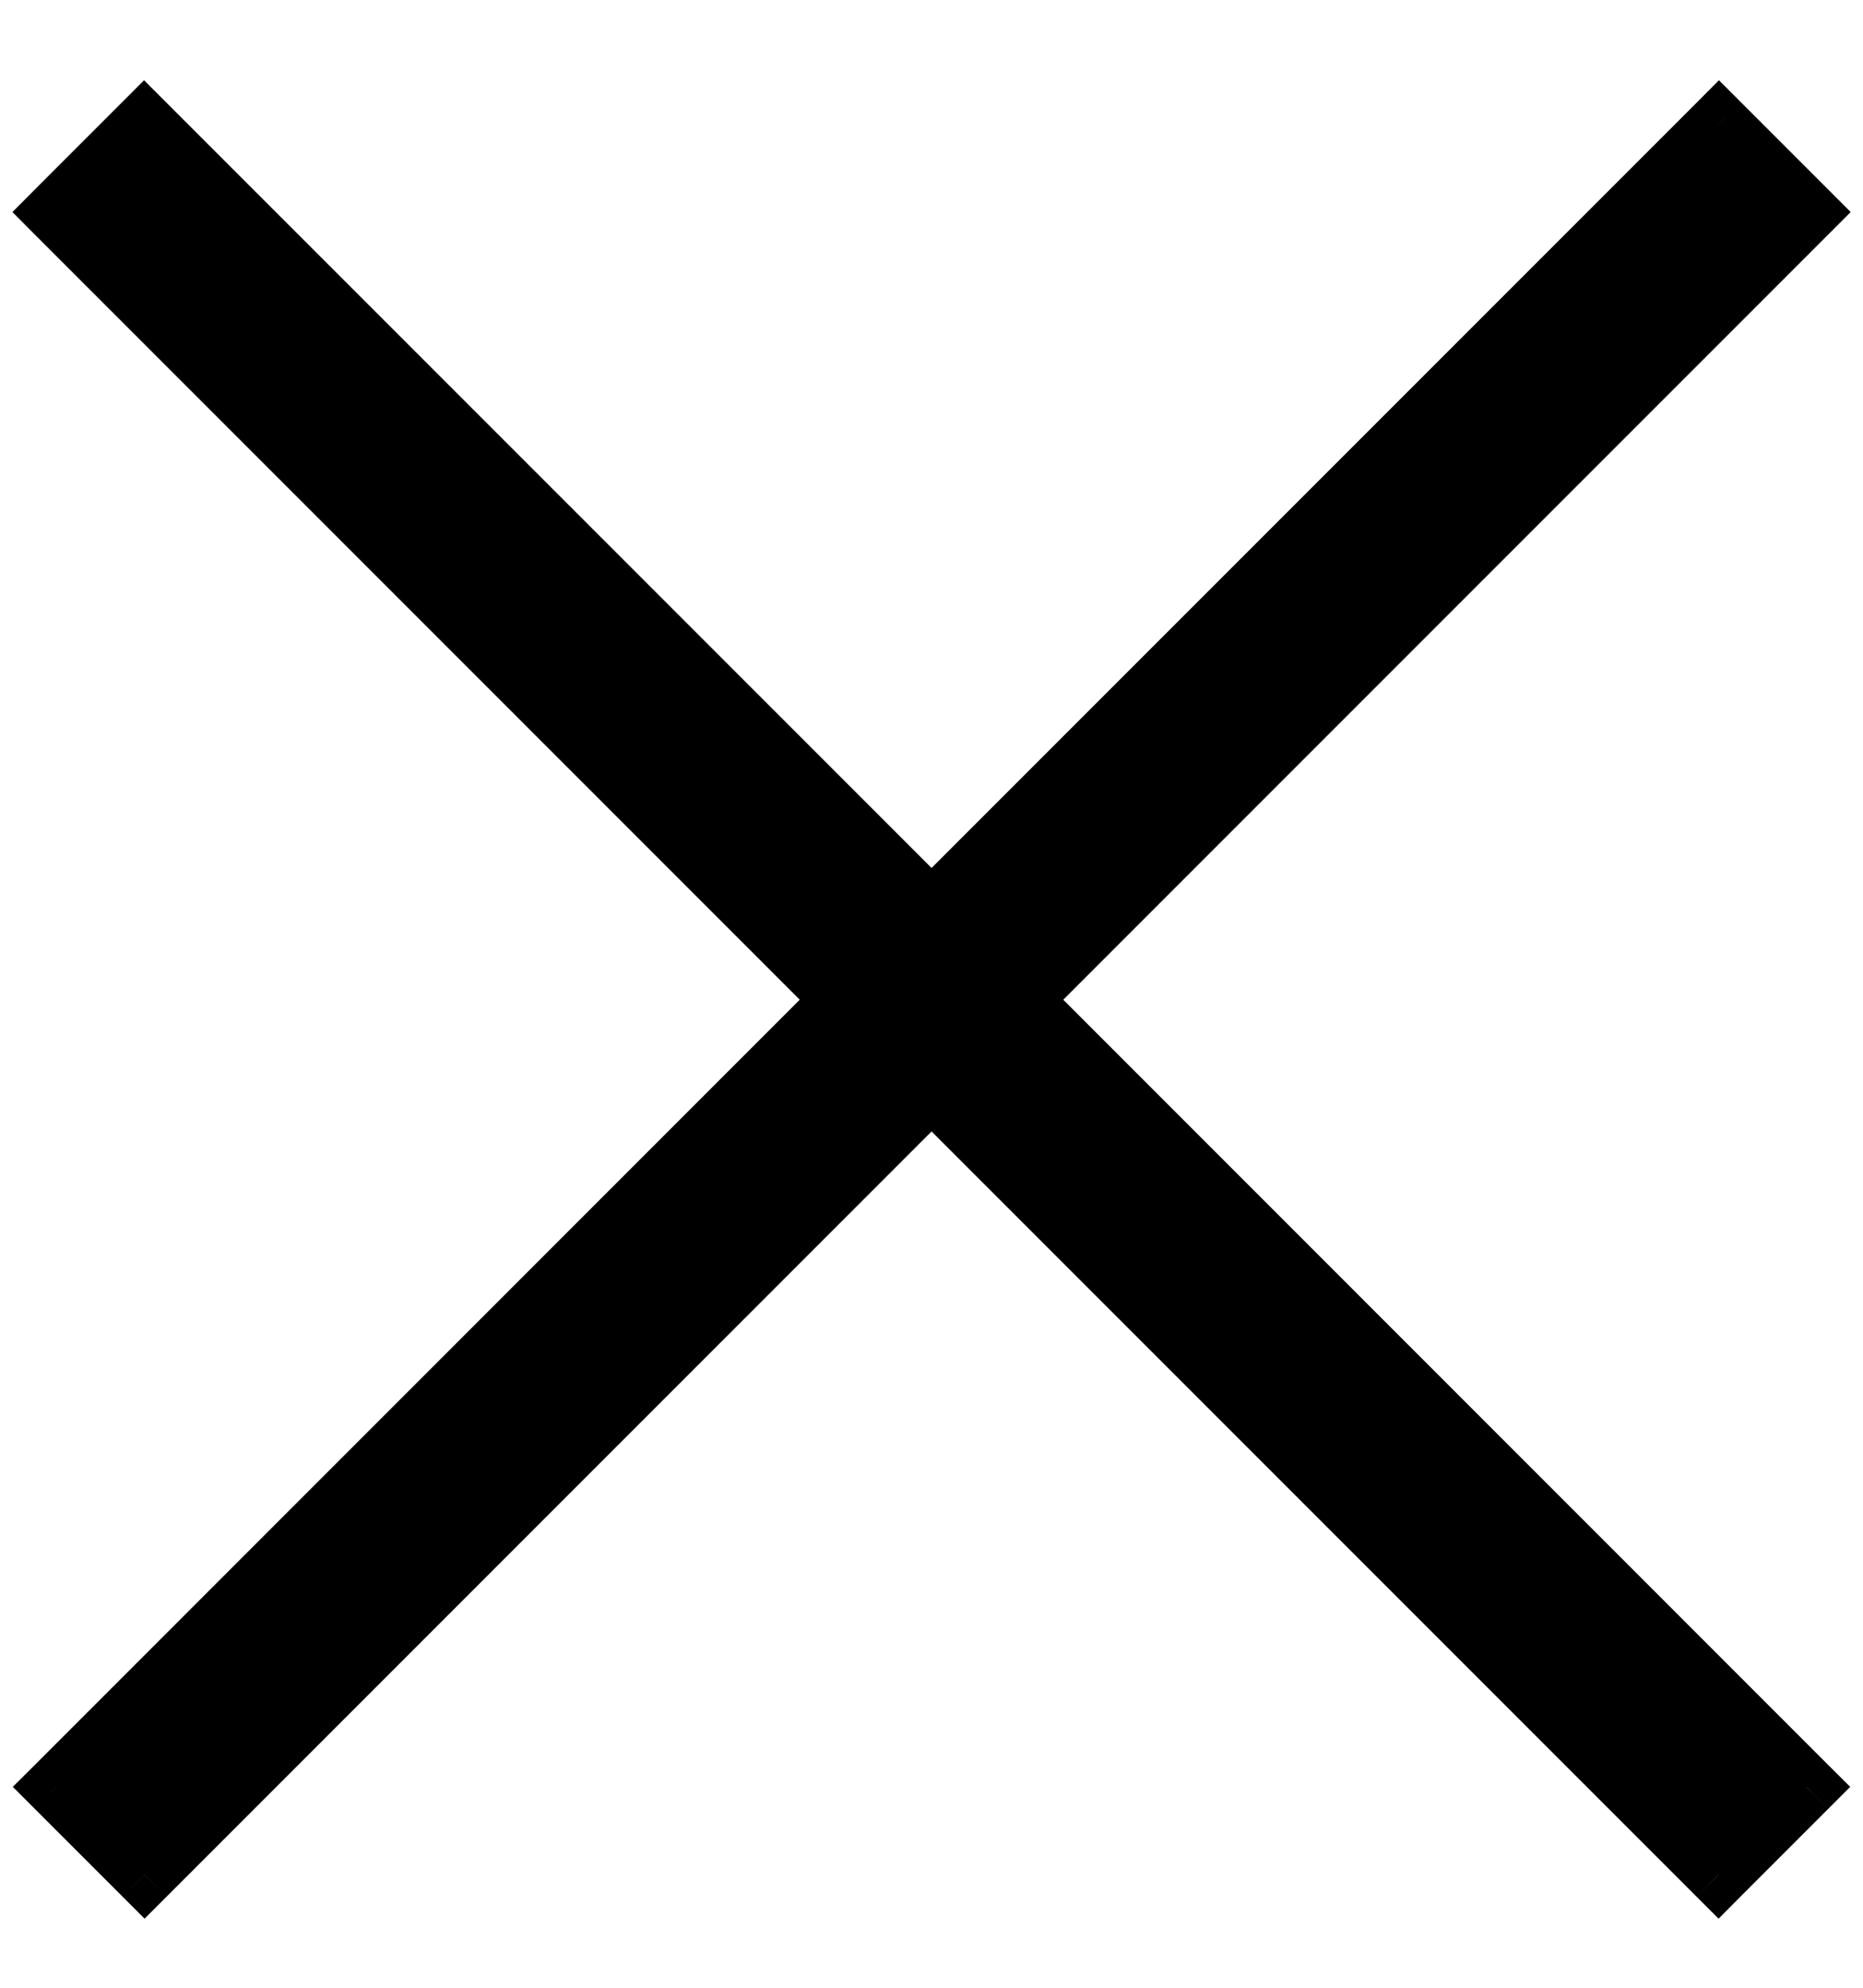 <svg width="15" height="16" viewBox="0 0 15 16" fill="none" xmlns="http://www.w3.org/2000/svg">
  <path fill-rule="evenodd" clip-rule="evenodd" d="M7.5 8.754L13.837 15.091L14.544 14.383L8.207 8.047L14.547 1.707L13.84 1L7.5 7.34L1.16 1L0.453 1.707L6.793 8.047L0.457 14.383L1.164 15.091L7.5 8.754Z" fill="black" />
  <path d="M13.837 15.091L13.66 15.267L13.837 15.444L14.013 15.267L13.837 15.091ZM7.5 8.754L7.677 8.577L7.5 8.401L7.324 8.577L7.5 8.754ZM14.544 14.383L14.72 14.56L14.897 14.383L14.72 14.207L14.544 14.383ZM8.207 8.047L8.031 7.87L7.854 8.047L8.031 8.224L8.207 8.047ZM14.547 1.707L14.724 1.884L14.901 1.707L14.724 1.53L14.547 1.707ZM13.84 1L14.017 0.823L13.84 0.646L13.664 0.823L13.84 1ZM7.5 7.34L7.324 7.517L7.5 7.694L7.677 7.517L7.5 7.34ZM1.16 1L1.337 0.823L1.16 0.646L0.983 0.823L1.16 1ZM0.453 1.707L0.276 1.53L0.1 1.707L0.276 1.884L0.453 1.707ZM6.793 8.047L6.97 8.224L7.147 8.047L6.97 7.87L6.793 8.047ZM0.457 14.383L0.28 14.207L0.103 14.383L0.28 14.56L0.457 14.383ZM1.164 15.091L0.987 15.267L1.164 15.444L1.341 15.267L1.164 15.091ZM14.013 14.914L7.677 8.577L7.324 8.931L13.66 15.267L14.013 14.914ZM14.367 14.207L13.66 14.914L14.013 15.267L14.72 14.56L14.367 14.207ZM8.031 8.224L14.367 14.56L14.72 14.207L8.384 7.87L8.031 8.224ZM14.371 1.53L8.031 7.87L8.384 8.224L14.724 1.884L14.371 1.53ZM13.664 1.177L14.371 1.884L14.724 1.53L14.017 0.823L13.664 1.177ZM7.677 7.517L14.017 1.177L13.664 0.823L7.324 7.163L7.677 7.517ZM0.983 1.177L7.324 7.517L7.677 7.163L1.337 0.823L0.983 1.177ZM0.63 1.884L1.337 1.177L0.983 0.823L0.276 1.53L0.63 1.884ZM6.97 7.87L0.63 1.53L0.276 1.884L6.616 8.224L6.97 7.87ZM0.634 14.56L6.97 8.224L6.616 7.87L0.28 14.207L0.634 14.56ZM1.341 14.914L0.634 14.207L0.28 14.56L0.987 15.267L1.341 14.914ZM7.324 8.577L0.987 14.914L1.341 15.267L7.677 8.931L7.324 8.577Z" fill="black" />
</svg>